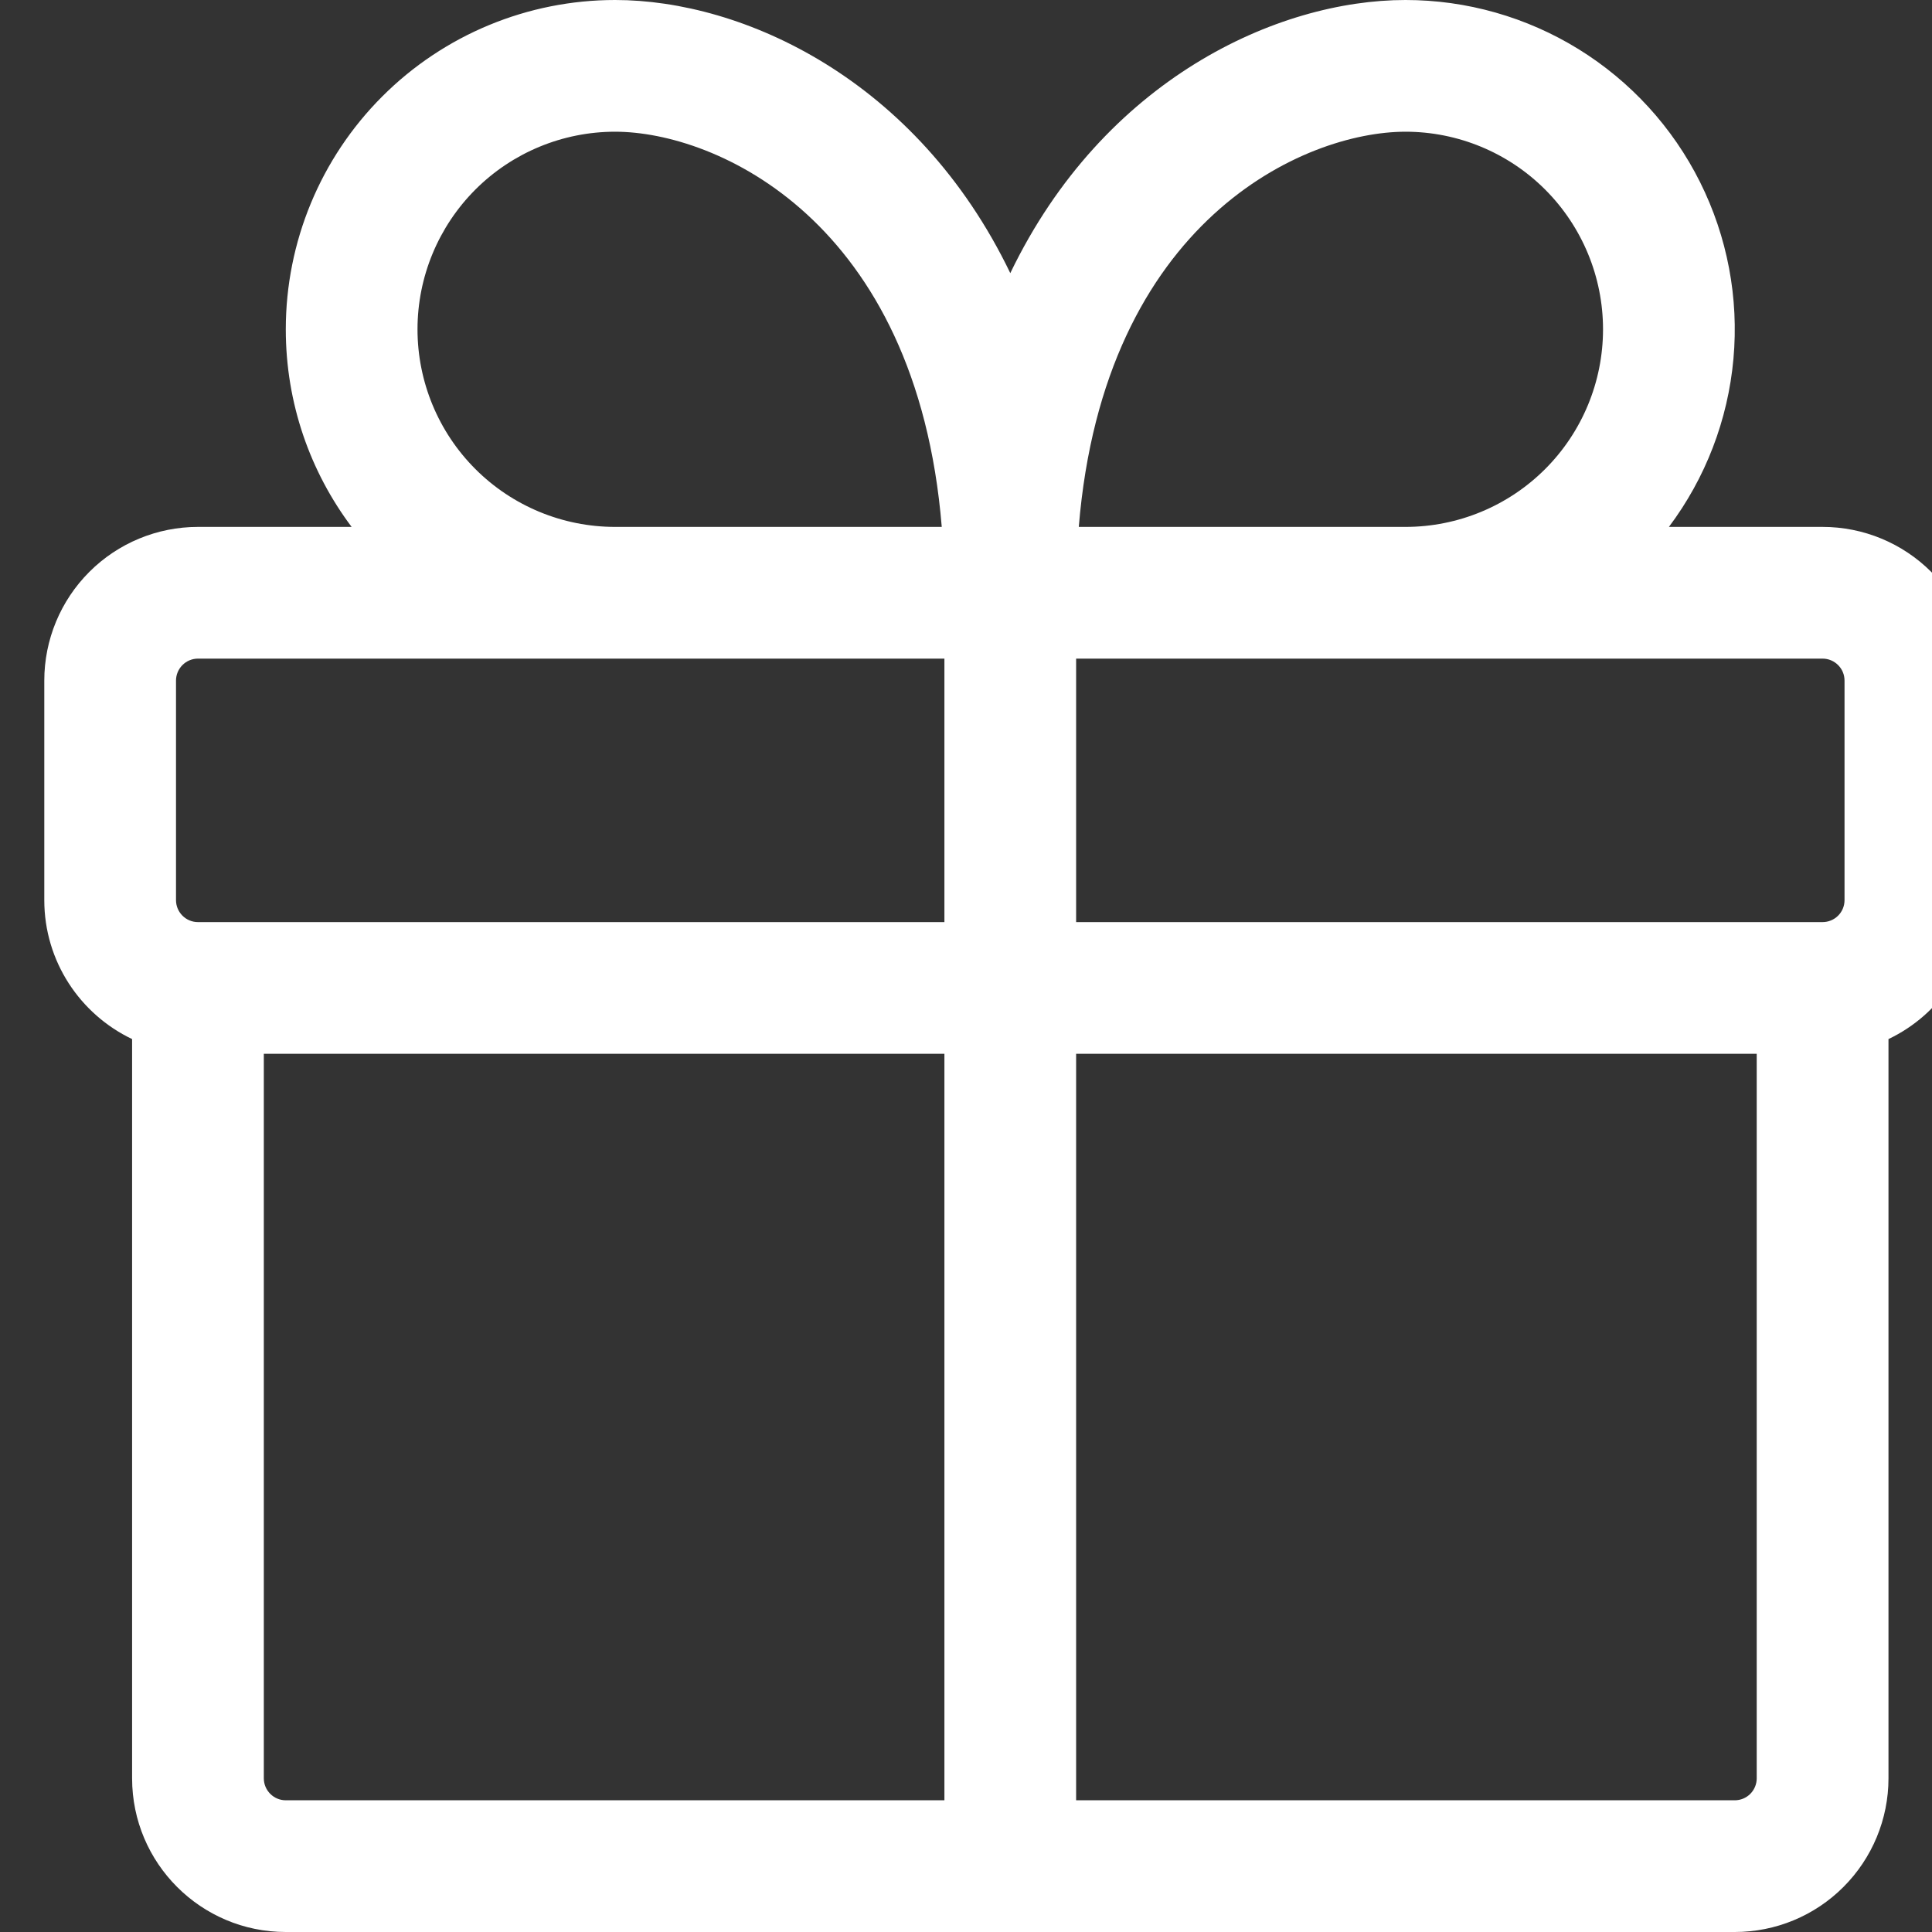 <svg width="40" height="40" viewBox="0 0 40 40" fill="none" xmlns="http://www.w3.org/2000/svg">
<rect x="0" y="0" width="40" height="40" fill="#333333" stroke="none"/>
<path fill-rule="evenodd" clip-rule="evenodd" d="M5.917 6.818C5.917 8.353 6.424 9.769 7.28 10.909H4.098C3.255 10.909 2.445 11.244 1.849 11.841C1.252 12.438 0.917 13.247 0.917 14.091V18.636C0.917 19.905 1.66 21 2.735 21.513V36.818C2.735 38.575 4.16 40 5.917 40H35.917C36.761 40 37.57 39.665 38.166 39.068C38.763 38.471 39.099 37.662 39.099 36.818V21.513C40.173 21.002 40.917 19.905 40.917 18.636V14.091C40.917 13.247 40.581 12.438 39.985 11.841C39.388 11.244 38.579 10.909 37.735 10.909H34.553C35.313 9.896 35.775 8.692 35.889 7.43C36.003 6.169 35.763 4.902 35.197 3.769C34.631 2.636 33.76 1.684 32.683 1.018C31.606 0.353 30.365 0 29.099 0C26.451 0 22.851 1.638 20.917 5.655C18.982 1.638 15.38 0 12.735 0C10.927 0 9.192 0.718 7.914 1.997C6.635 3.276 5.917 5.01 5.917 6.818V6.818ZM19.498 10.909C18.977 4.558 14.826 2.727 12.735 2.727C11.65 2.727 10.609 3.158 9.842 3.925C9.075 4.693 8.644 5.733 8.644 6.818C8.644 7.903 9.075 8.944 9.842 9.711C10.609 10.478 11.65 10.909 12.735 10.909H19.498ZM36.371 21.818V36.818C36.371 36.939 36.323 37.054 36.238 37.14C36.153 37.225 36.037 37.273 35.917 37.273H22.28V21.818H36.371ZM19.553 37.273V21.818H5.462V36.818C5.462 37.069 5.666 37.273 5.917 37.273H19.553ZM37.735 19.091C37.855 19.091 37.971 19.043 38.056 18.958C38.142 18.872 38.189 18.757 38.189 18.636V14.091C38.189 13.97 38.142 13.855 38.056 13.77C37.971 13.684 37.855 13.636 37.735 13.636H22.28V19.091H37.735ZM4.098 19.091H19.553V13.636H4.098C3.978 13.636 3.862 13.684 3.777 13.77C3.692 13.855 3.644 13.97 3.644 14.091V18.636C3.644 18.887 3.848 19.091 4.098 19.091ZM33.189 6.818C33.189 7.903 32.758 8.944 31.991 9.711C31.224 10.478 30.183 10.909 29.099 10.909H22.335C22.857 4.558 27.008 2.727 29.099 2.727C30.183 2.727 31.224 3.158 31.991 3.925C32.758 4.693 33.189 5.733 33.189 6.818V6.818Z" fill="white"/>
</svg>
